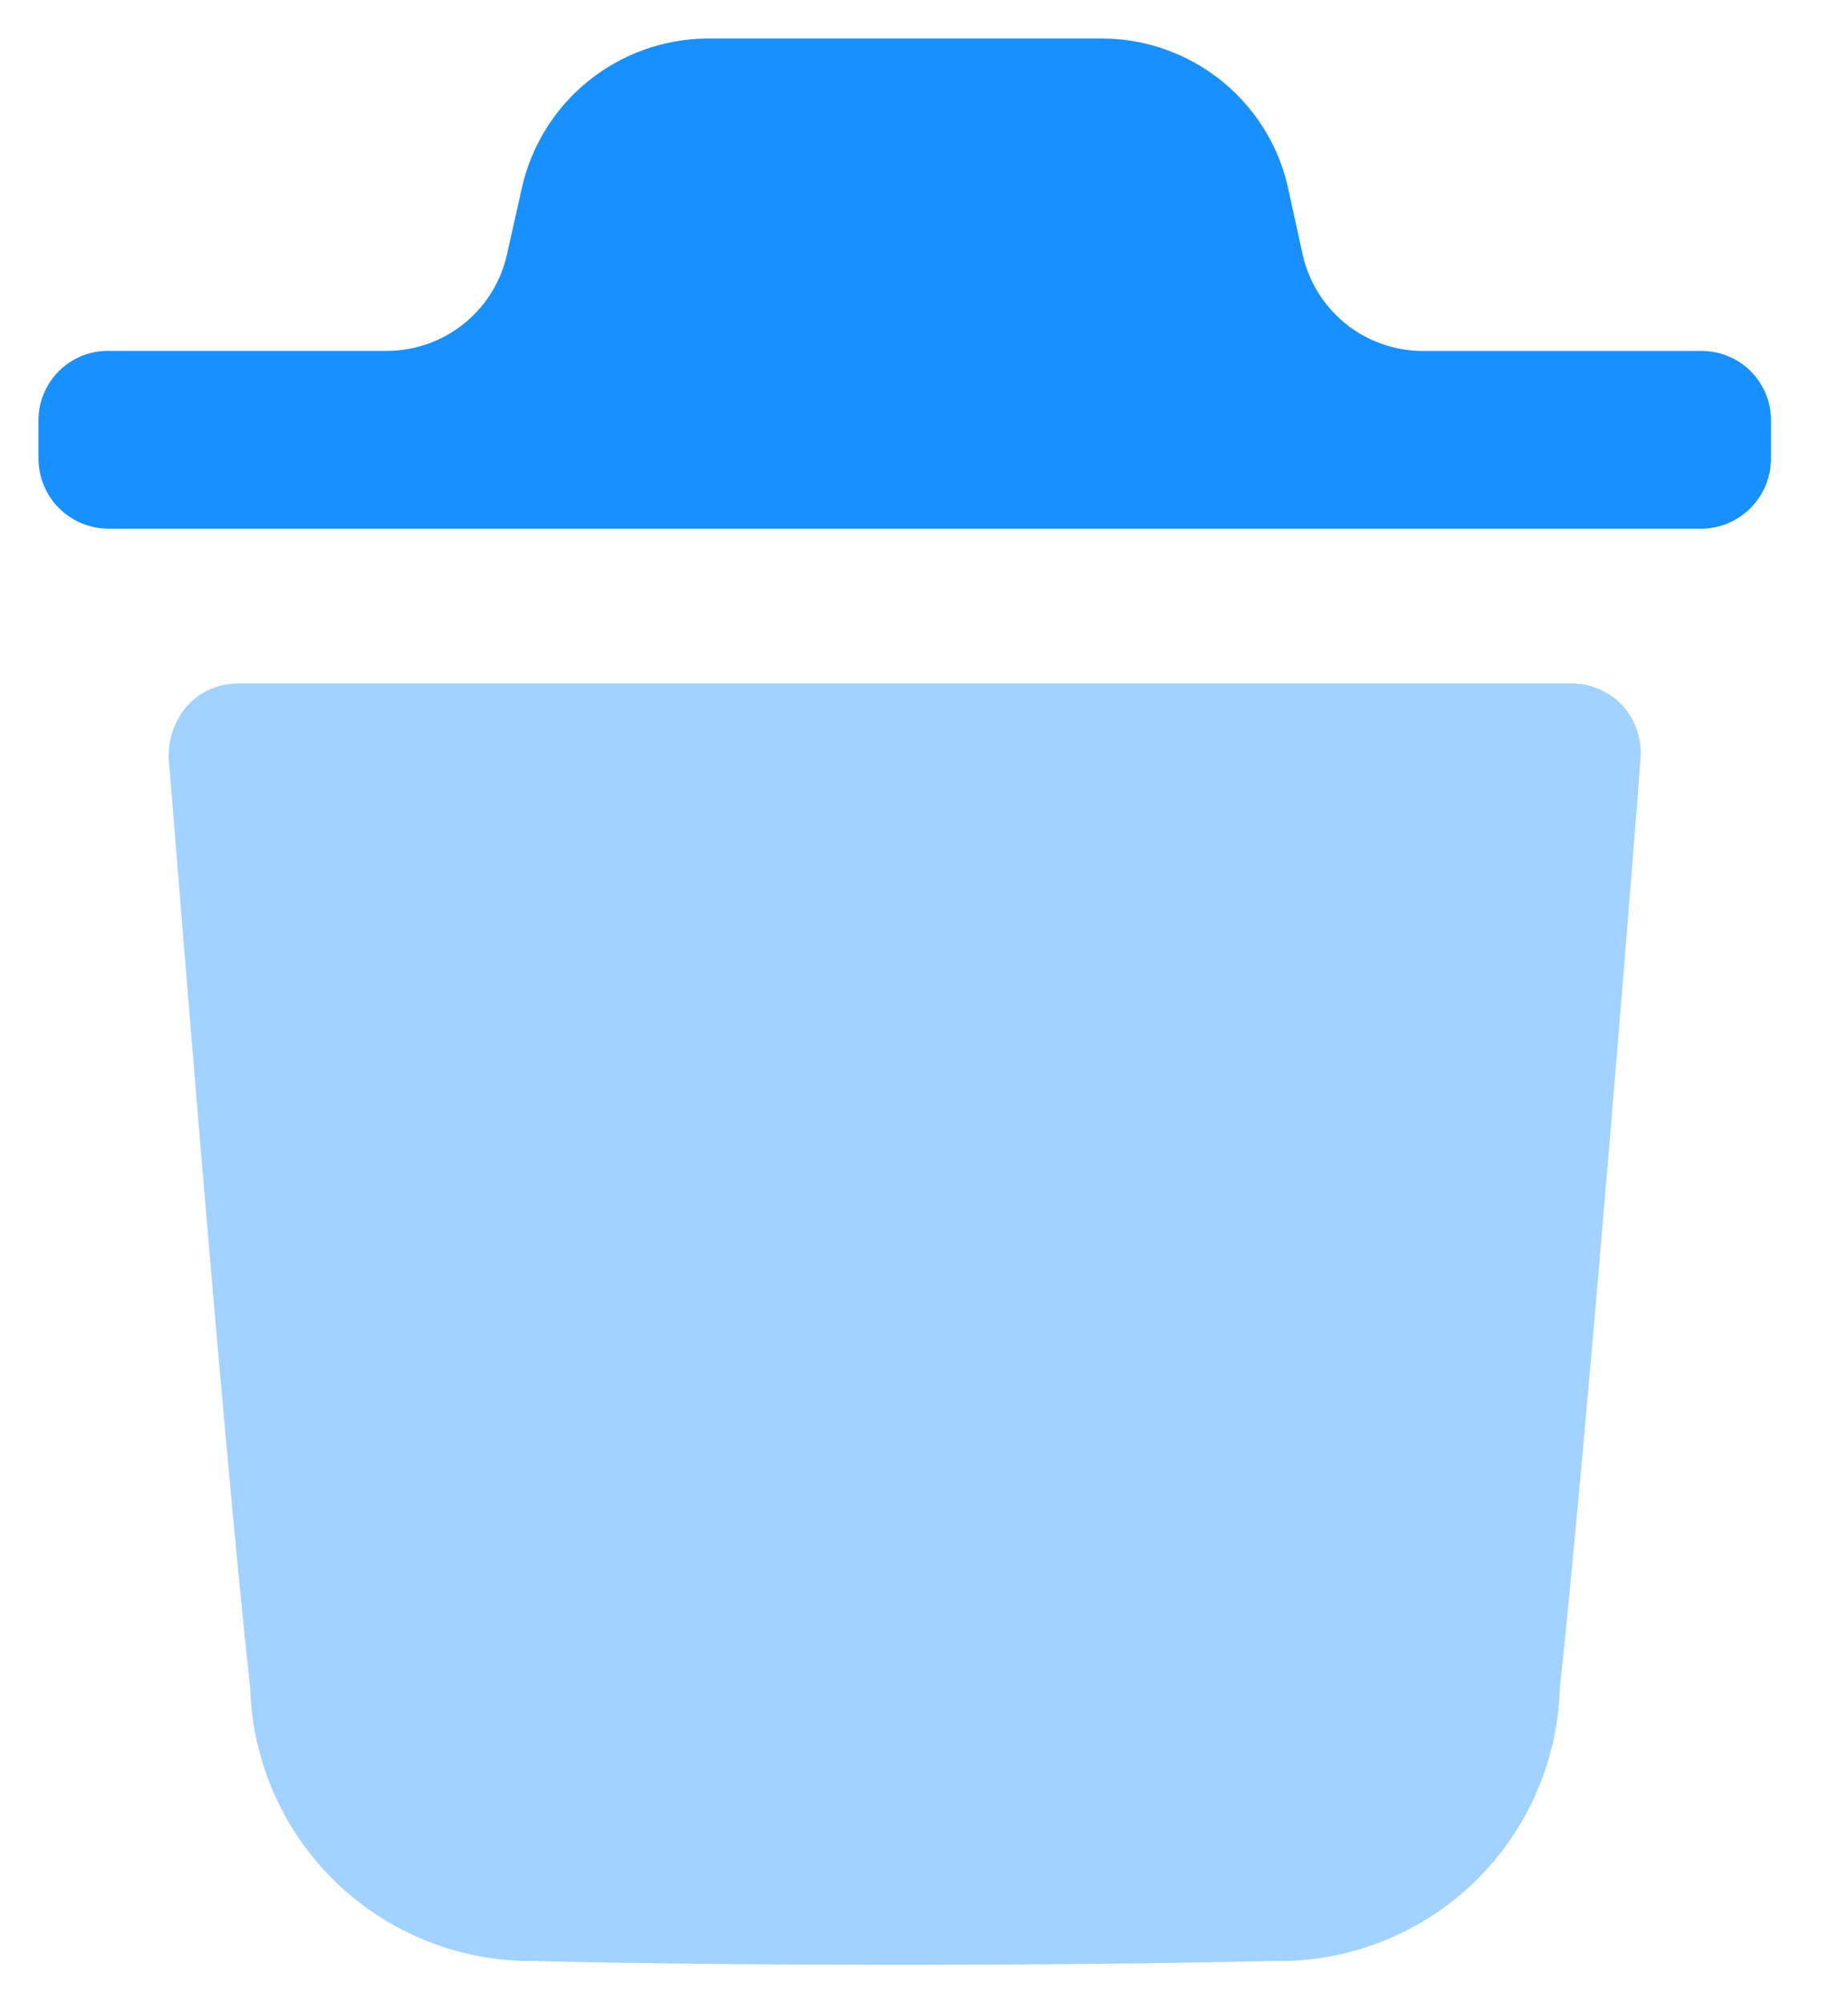 <svg width="24" height="26" viewBox="0 0 24 26" fill="none" xmlns="http://www.w3.org/2000/svg">
<path opacity="0.4" d="M21.304 9.861C21.304 9.946 20.638 18.372 20.257 21.918C20.227 22.883 19.816 23.797 19.114 24.459C18.412 25.121 17.476 25.478 16.511 25.452C14.894 25.488 13.311 25.501 11.754 25.501C10.101 25.501 8.484 25.489 6.914 25.452C5.963 25.457 5.048 25.09 4.363 24.43C3.679 23.77 3.279 22.869 3.25 21.918C2.859 18.359 2.205 9.946 2.192 9.861C2.178 9.606 2.263 9.355 2.43 9.161C2.513 9.07 2.614 8.997 2.727 8.947C2.84 8.897 2.962 8.871 3.085 8.871H20.424C20.547 8.873 20.669 8.9 20.781 8.95C20.893 9 20.994 9.073 21.078 9.163C21.161 9.258 21.224 9.37 21.263 9.49C21.302 9.61 21.316 9.737 21.304 9.863" fill="#1890FF"/>
<path d="M23 5.471C23.002 5.352 22.981 5.234 22.937 5.124C22.893 5.013 22.828 4.913 22.745 4.827C22.663 4.742 22.564 4.674 22.454 4.628C22.345 4.581 22.228 4.556 22.109 4.555H18.464C18.099 4.552 17.747 4.424 17.465 4.193C17.183 3.961 16.988 3.641 16.913 3.284L16.713 2.373C16.579 1.841 16.272 1.369 15.841 1.031C15.41 0.692 14.879 0.505 14.331 0.5L9.17 0.5C8.613 0.507 8.074 0.702 7.64 1.052C7.206 1.402 6.903 1.888 6.779 2.432L6.588 3.284C6.513 3.641 6.318 3.961 6.036 4.192C5.754 4.423 5.402 4.551 5.037 4.554H1.392C1.273 4.555 1.155 4.58 1.046 4.626C0.937 4.673 0.838 4.741 0.755 4.826C0.672 4.912 0.607 5.013 0.563 5.123C0.519 5.234 0.498 5.352 0.5 5.471V5.946C0.499 6.185 0.591 6.415 0.758 6.587C0.925 6.758 1.153 6.857 1.392 6.862H22.109C22.348 6.857 22.575 6.758 22.742 6.586C22.909 6.415 23.001 6.185 23 5.946V5.471Z" fill="#1890FF"/>
</svg>
